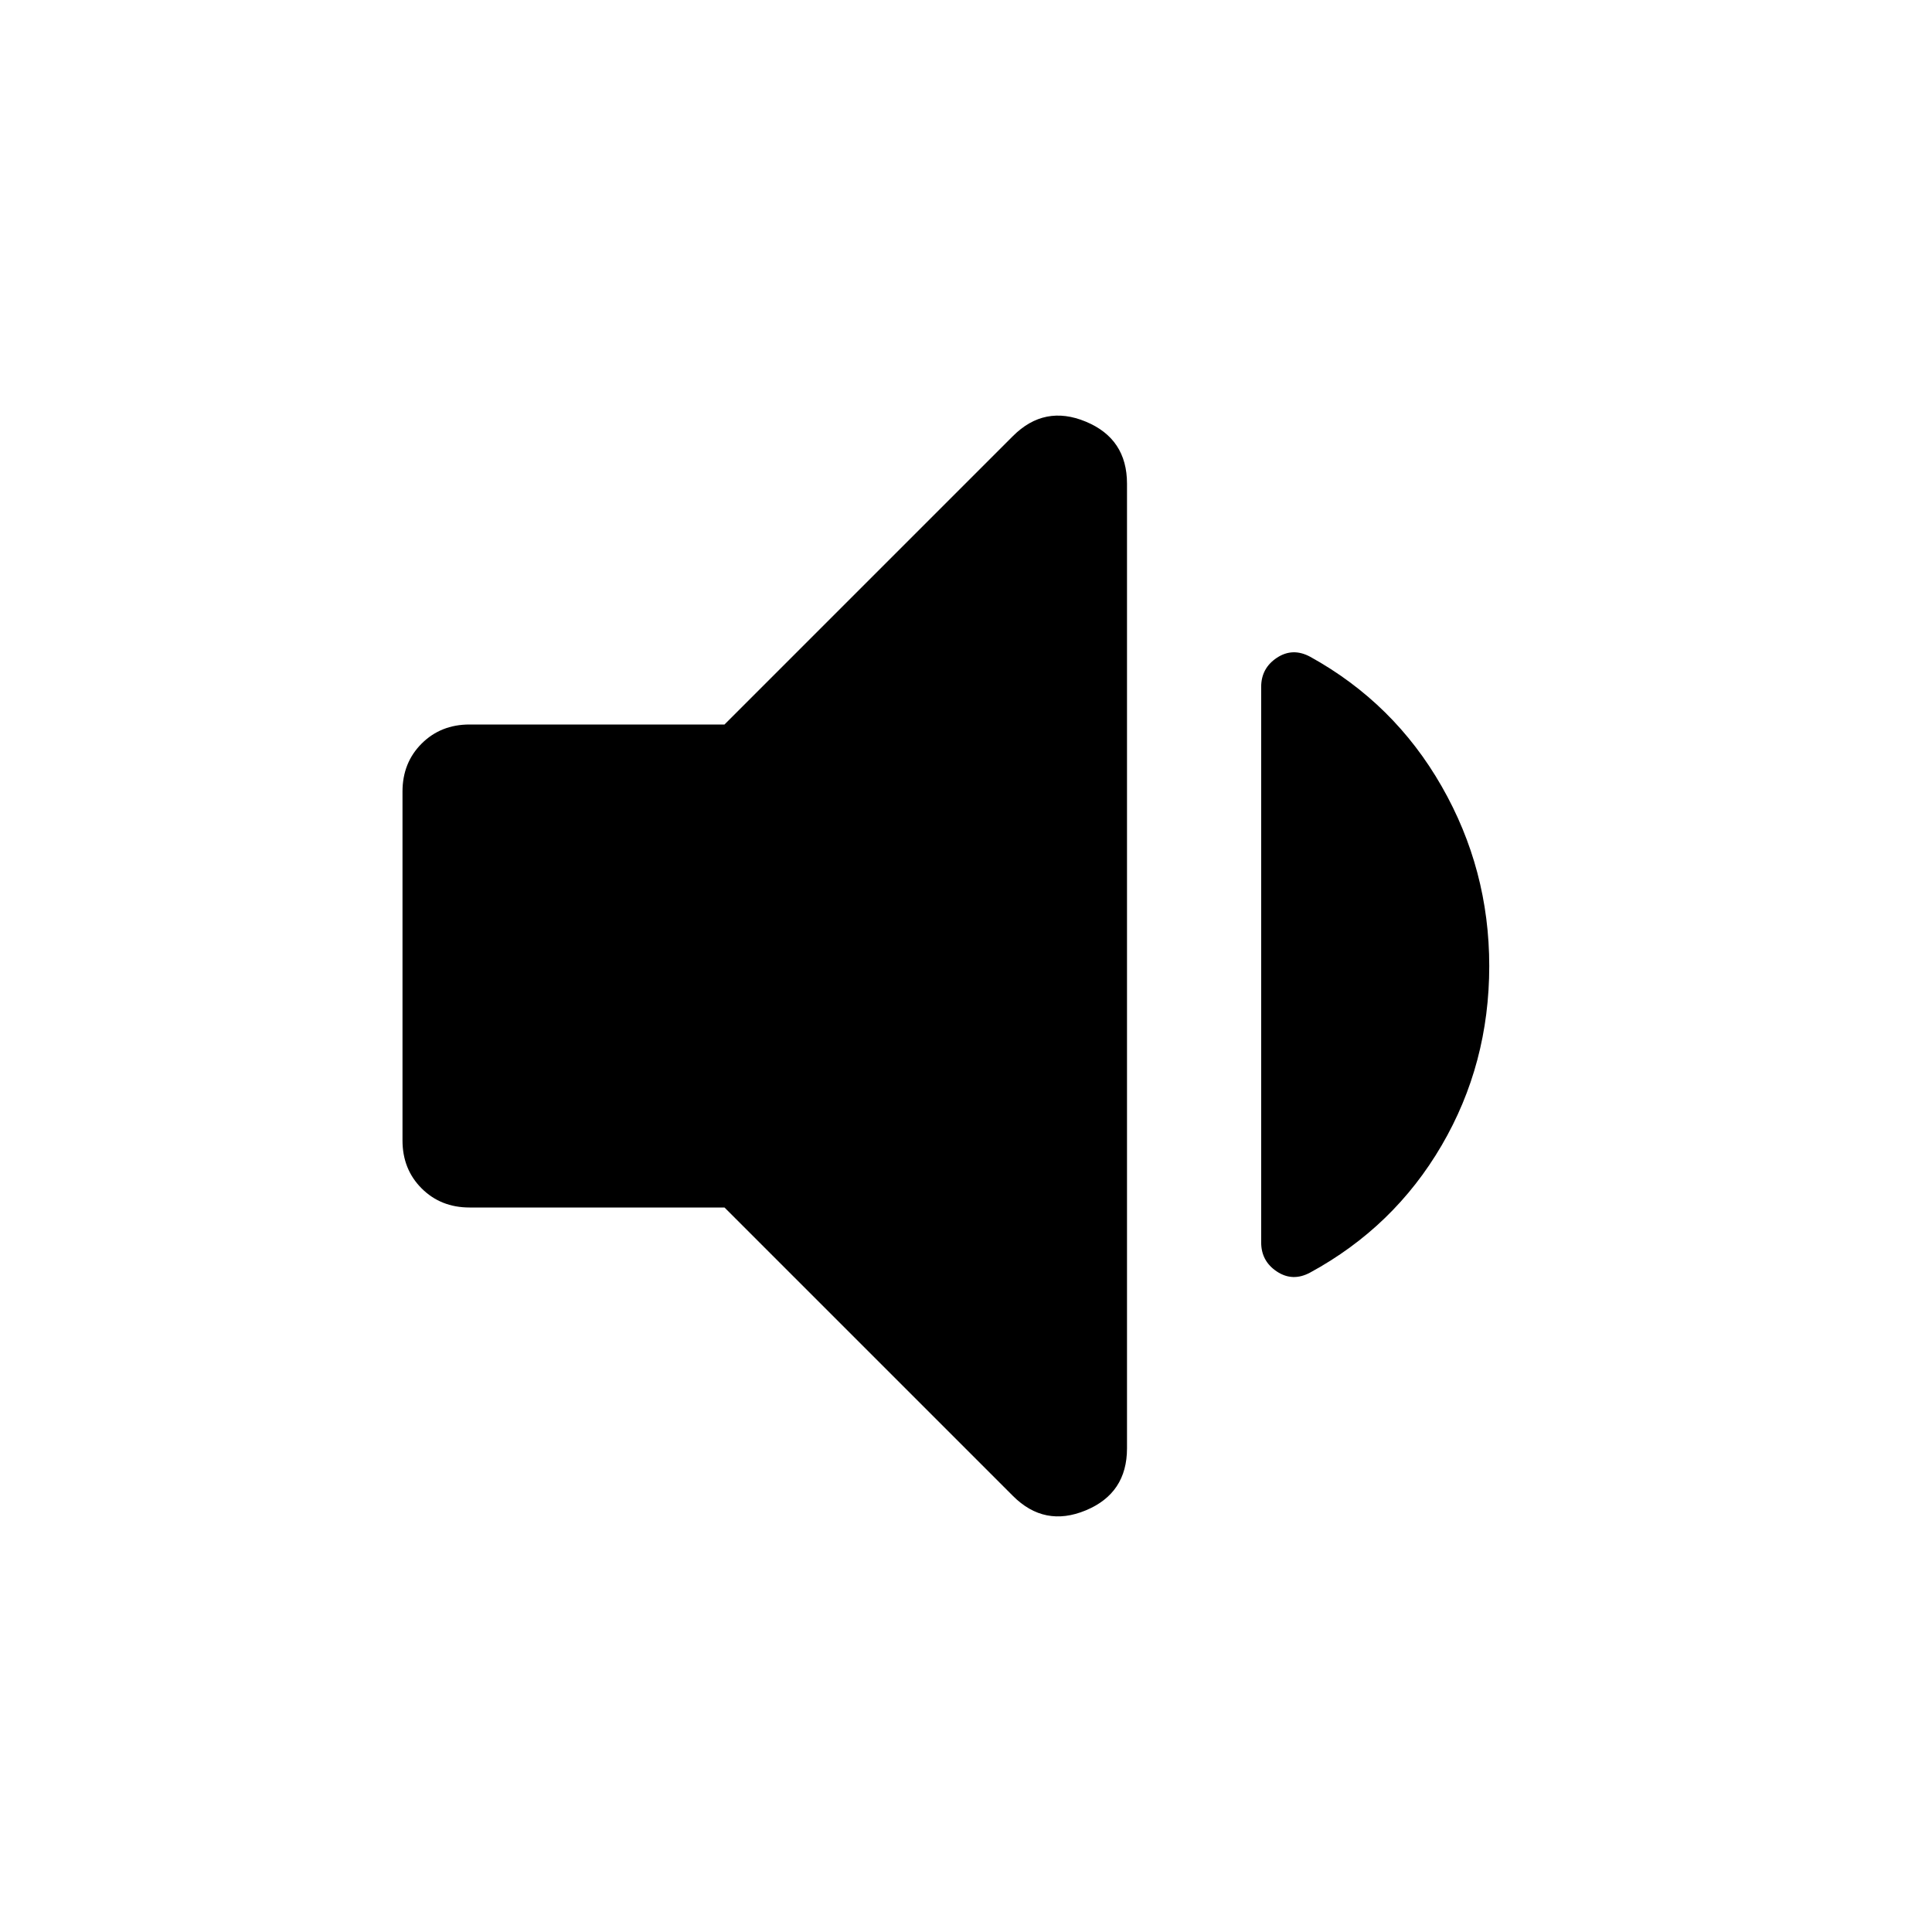 <svg xmlns="http://www.w3.org/2000/svg" height="40" viewBox="0 -960 960 960" width="40"><path d="M360-360H233.33q-14.33 0-23.83-9.5-9.5-9.5-9.5-23.83v-173.34q0-14.33 9.5-23.83 9.5-9.5 23.83-9.5H360l143.33-143.33Q519-759 539.5-750.5t20.5 30.83v479.34q0 22.33-20.5 30.83t-36.17-7.17L360-360Zm380-120q0 48.67-23.67 89.17-23.66 40.5-65.33 63.16-8.67 4.67-16.5-.5-7.83-5.16-7.83-14.5v-276q0-9.33 7.83-14.5 7.83-5.16 16.5-.5 41.67 23 65.33 64.34Q740-528 740-480Z"/></svg>